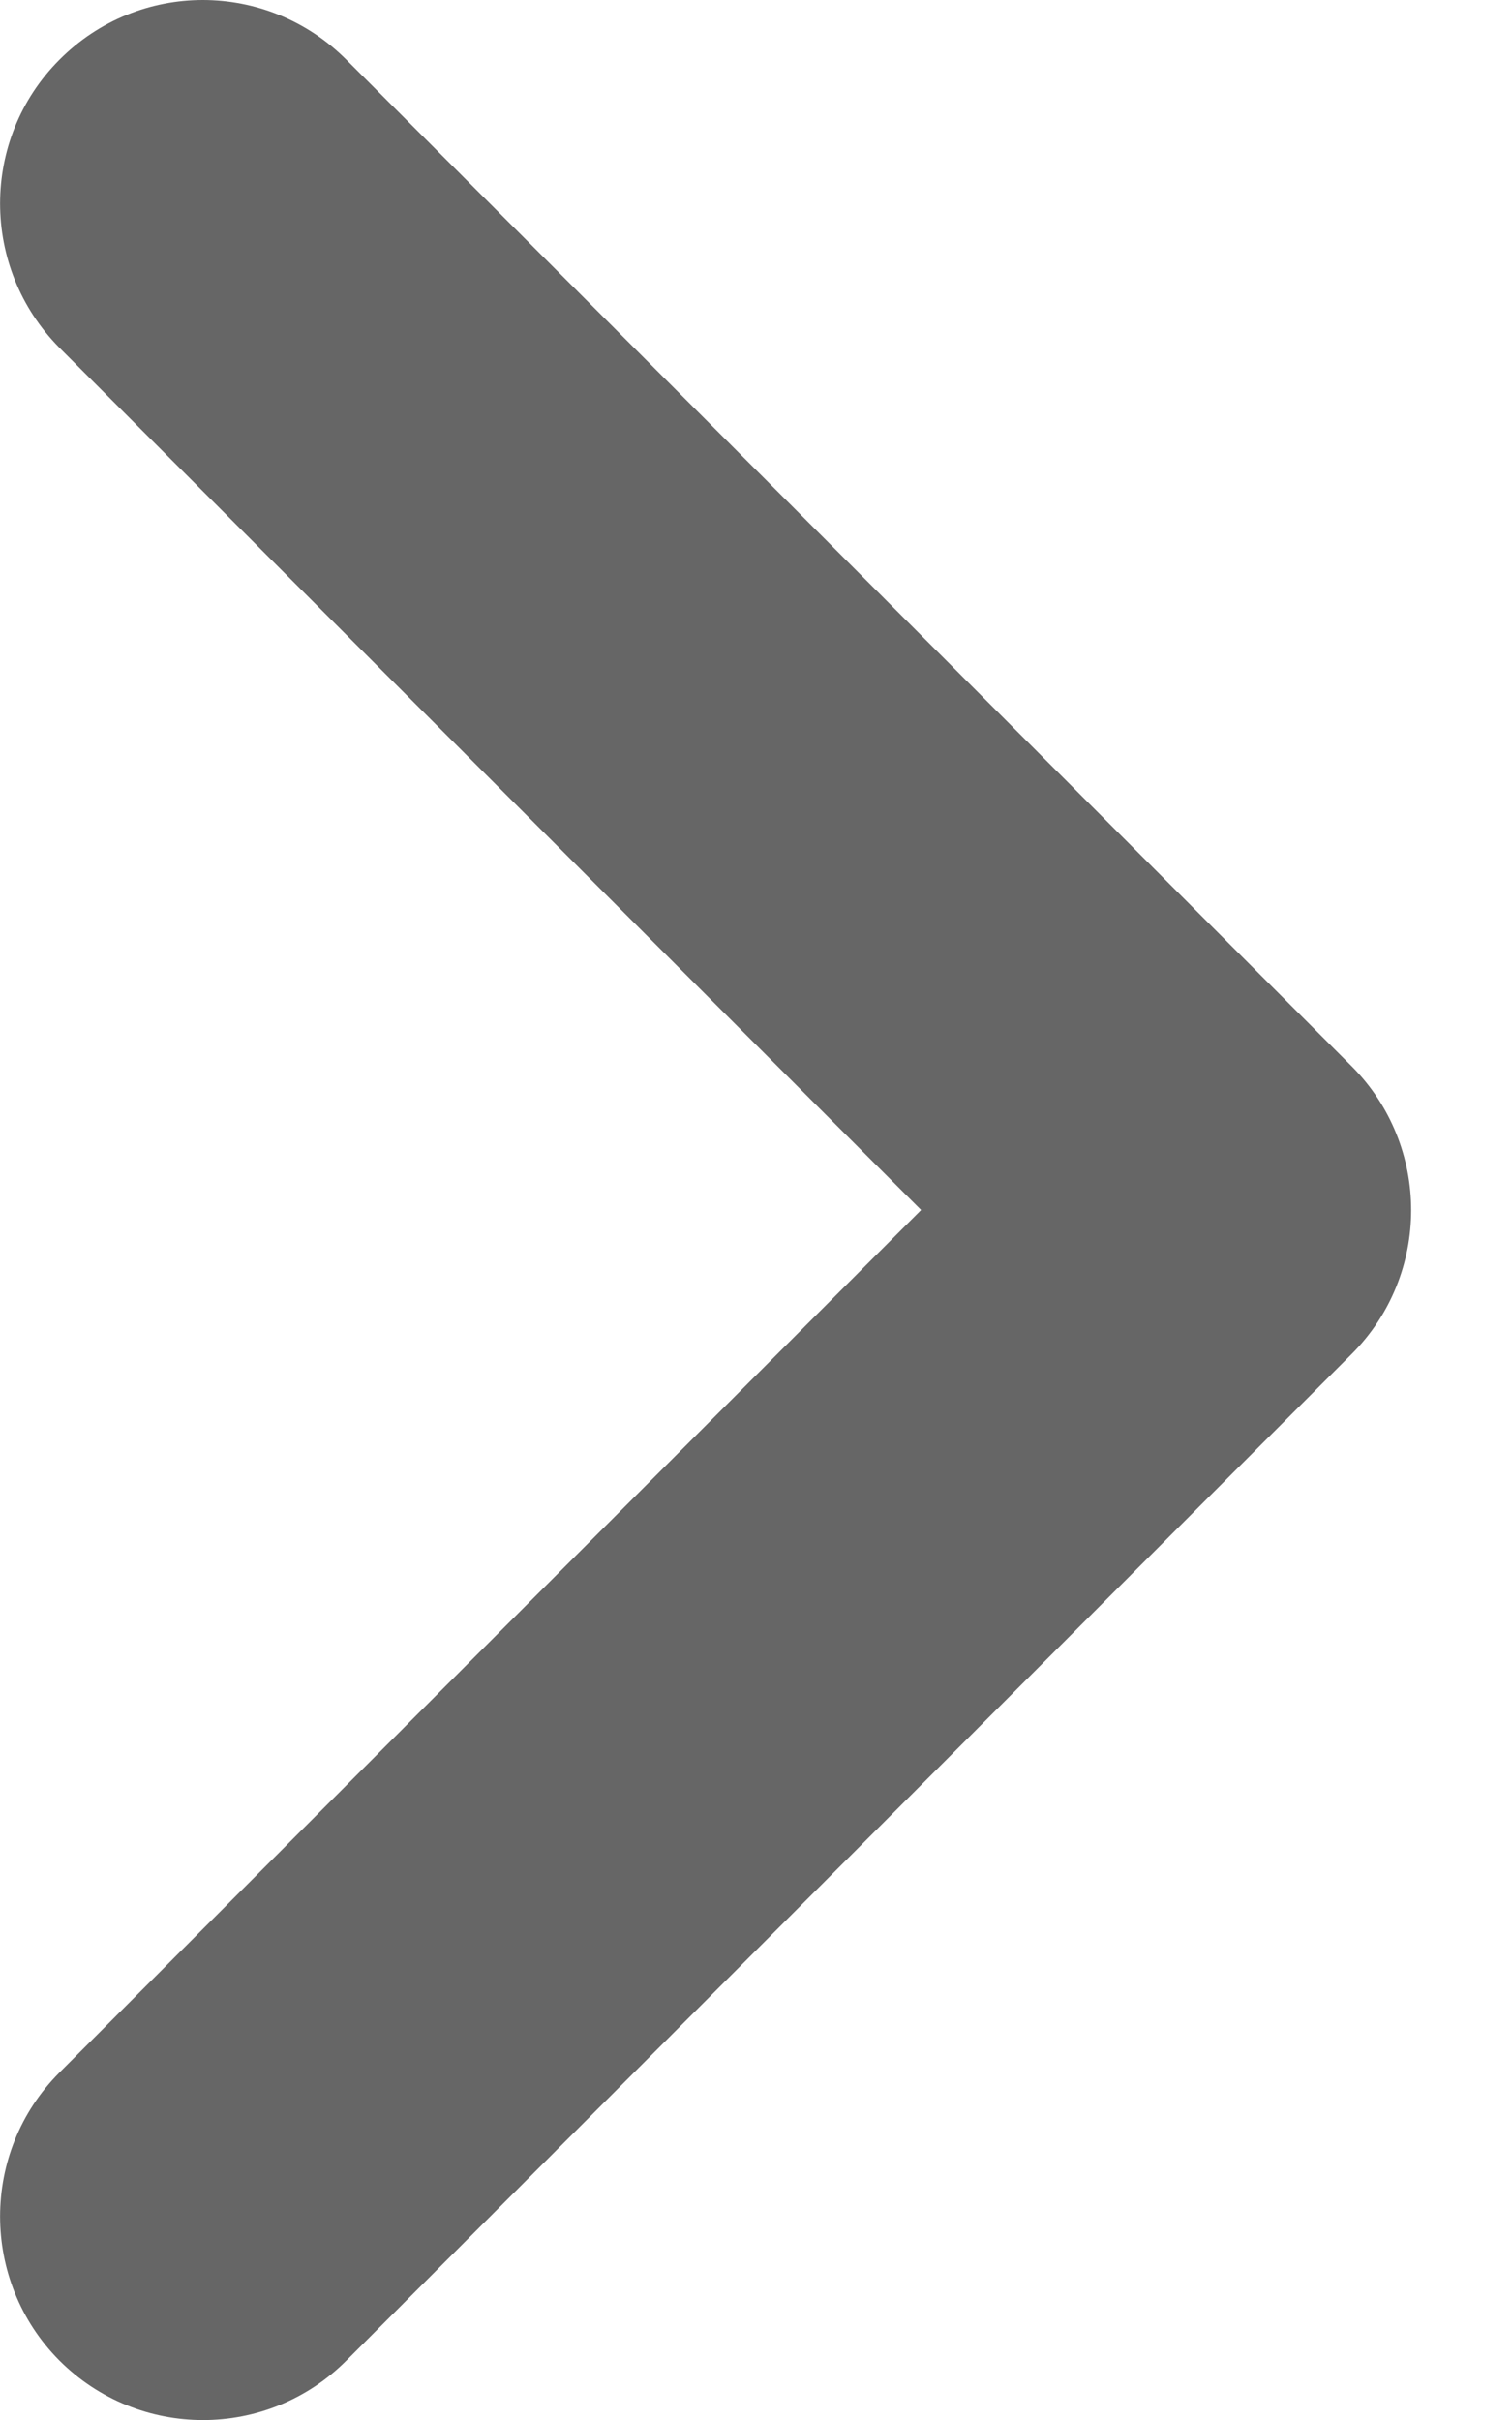  <svg width='5' height='8' viewBox='0 0 5 8' fill='none' xmlns='http://www.w3.org/2000/svg'> <path fill-rule='evenodd' clip-rule='evenodd' d='M3.995 4.951L1.146 7.803C0.884 8.066 0.459 8.066 0.196 7.803C-0.065 7.54 -0.065 7.114 0.196 6.852L3.046 4L0.196 1.149C-0.065 0.885 -0.065 0.46 0.196 0.198C0.458 -0.066 0.883 -0.066 1.146 0.198L3.995 3.05L4.47 3.525C4.732 3.788 4.732 4.213 4.47 4.476L3.995 4.951Z' fill='#666666'/> </svg>